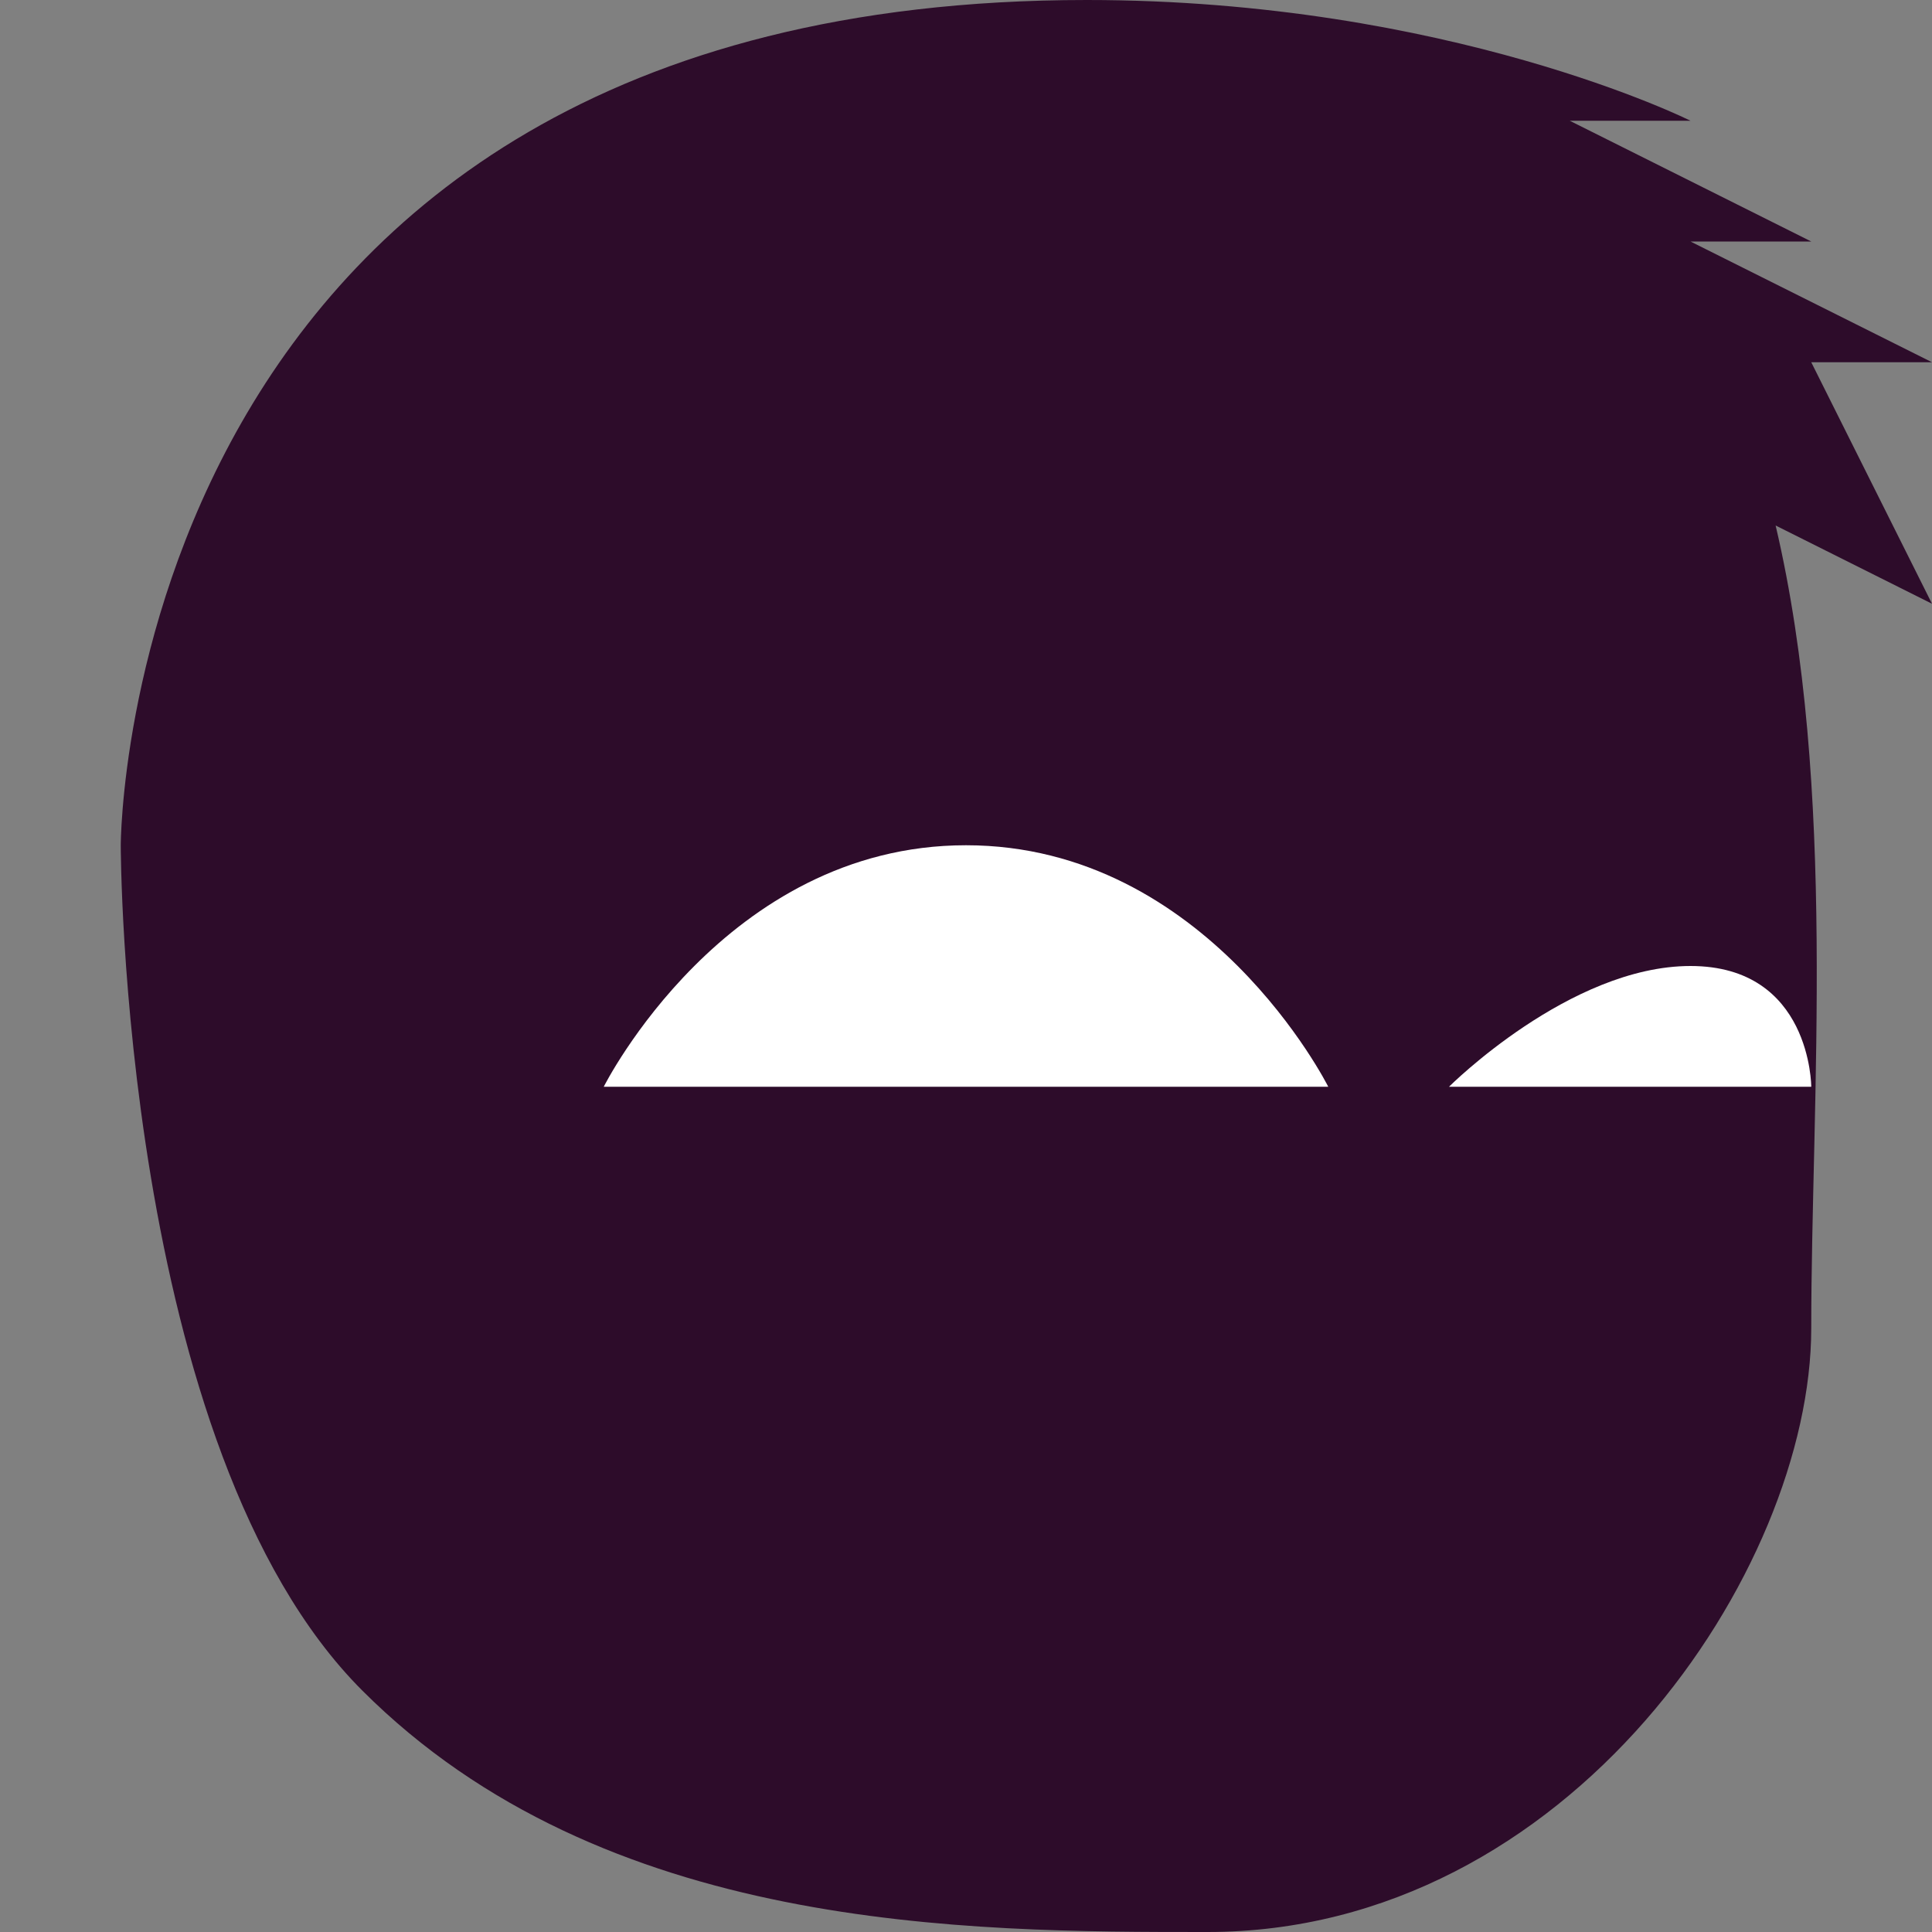 <svg width="16" height="16" version="1.1" xmlns="http://www.w3.org/2000/svg">
 <rect width="100%" height="100%" fill="#808080" stroke="none"/>
 <path d="m9 0c-8 0-8 7-8 7s0 5 2 7 5 2 7 2c3 0 5-3 5-5 0-1.898 0.217-4.468-0.295-6.648l1.295 0.648-1-2h1l-2-1h1l-2-1h1s-2-1-5-1z" style="fill:#2d0c2a"/>
 <path d="m11 9s-1-2-3-2-3 2-3 2h3z" style="fill:#ffffff"/>
 <path d="m12 9s1-1 2-1 1 1 1 1h-1z" style="fill:#ffffff"/>
</svg>
